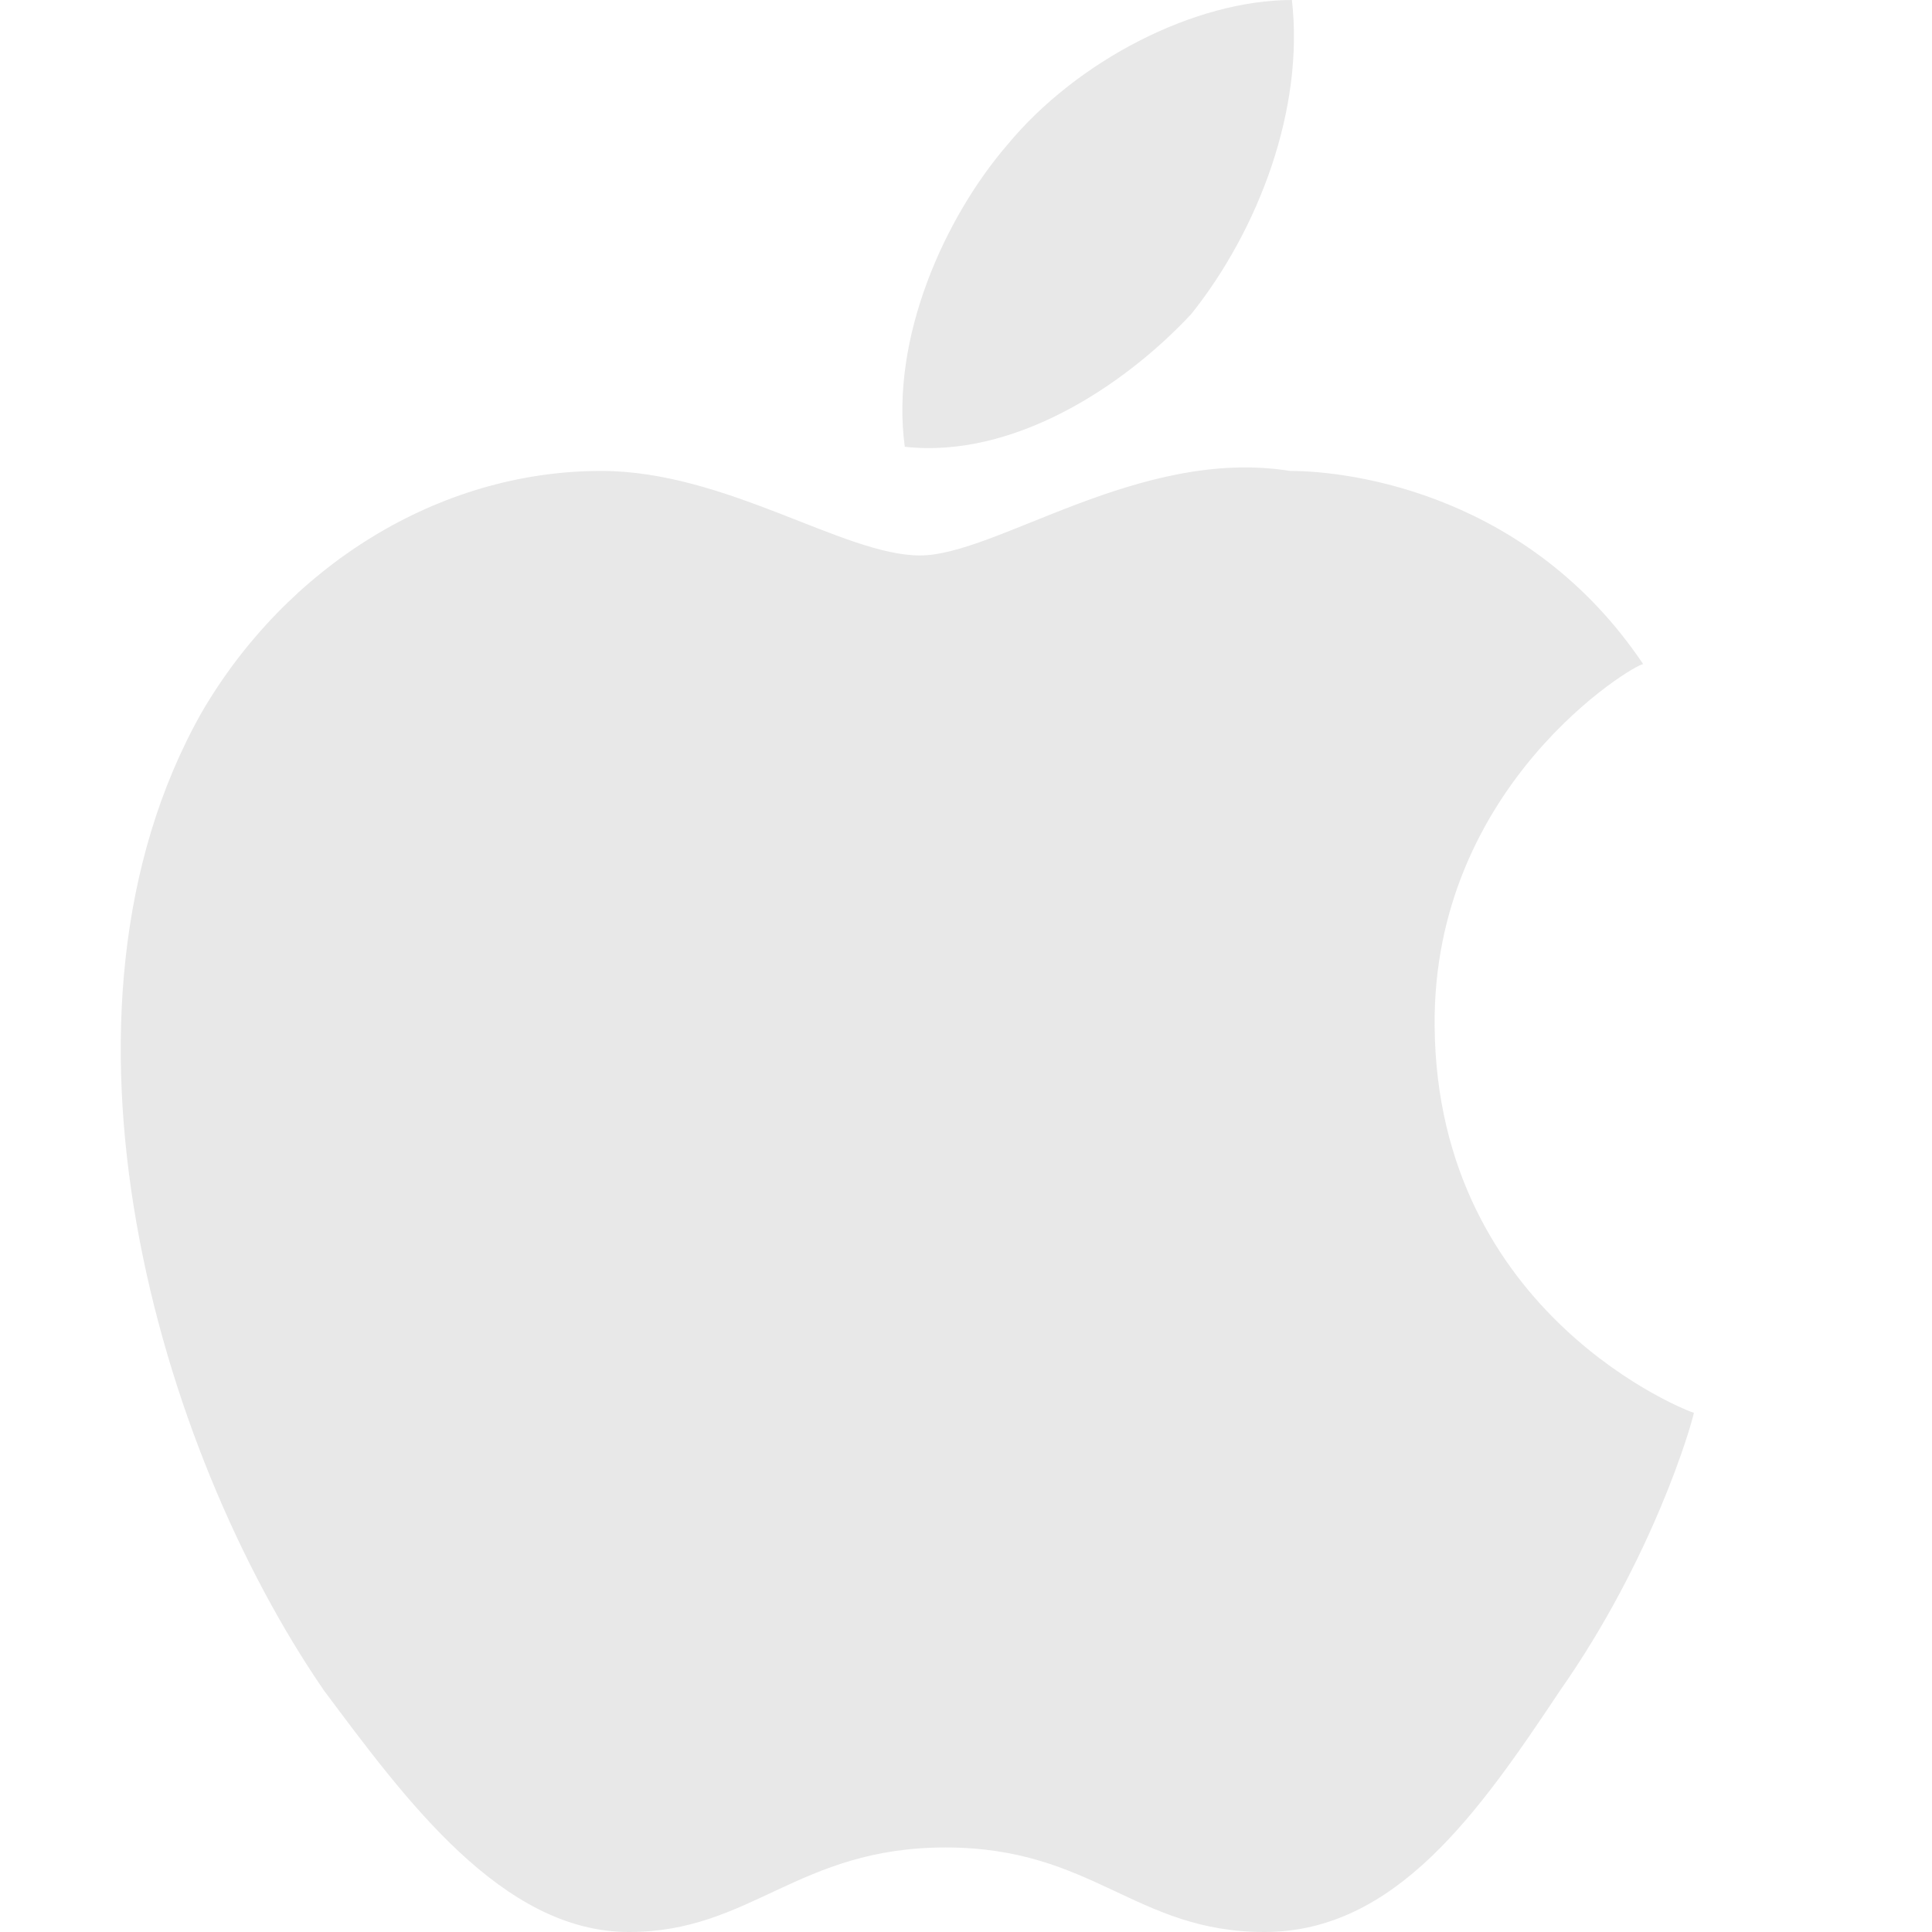 <svg xmlns="http://www.w3.org/2000/svg" width="16" height="16" version="1.1">
 <defs>
  <style id="current-color-scheme" type="text/css">
   .ColorScheme-Text { color:#e8e8e8; } .ColorScheme-Highlight { color:#4285f4; }
  </style>
 </defs>
 <path style="fill:currentColor" class="ColorScheme-Text" d="M 11.881,8.5 C 11.861,6.5 13.534,5.5 13.608,5.5 12.668,4.1 11.204,3.9 10.683,3.9 9.437,3.7 8.251,4.6 7.619,4.6 6.988,4.6 6.013,3.9 4.979,3.9 3.621,3.9 2.369,4.7 1.67,5.9 0.259,8.4 1.308,12 2.683,14 3.356,14.9 4.157,16 5.209,16 6.222,16 6.605,15.3 7.83,15.3 9.055,15.3 9.399,16 10.472,16 11.562,16 12.253,15 12.92,14 13.691,12.9 14.009,11.8 14.028,11.7 14.004,11.7 11.902,10.9 11.881,8.5 Z M 9.866,2.6 C 10.425,1.9 10.802,0.9 10.699,0 9.895,0 8.92,0.5 8.342,1.2 7.825,1.8 7.371,2.8 7.493,3.7 8.391,3.8 9.307,3.2 9.866,2.6 Z"/>
</svg>
